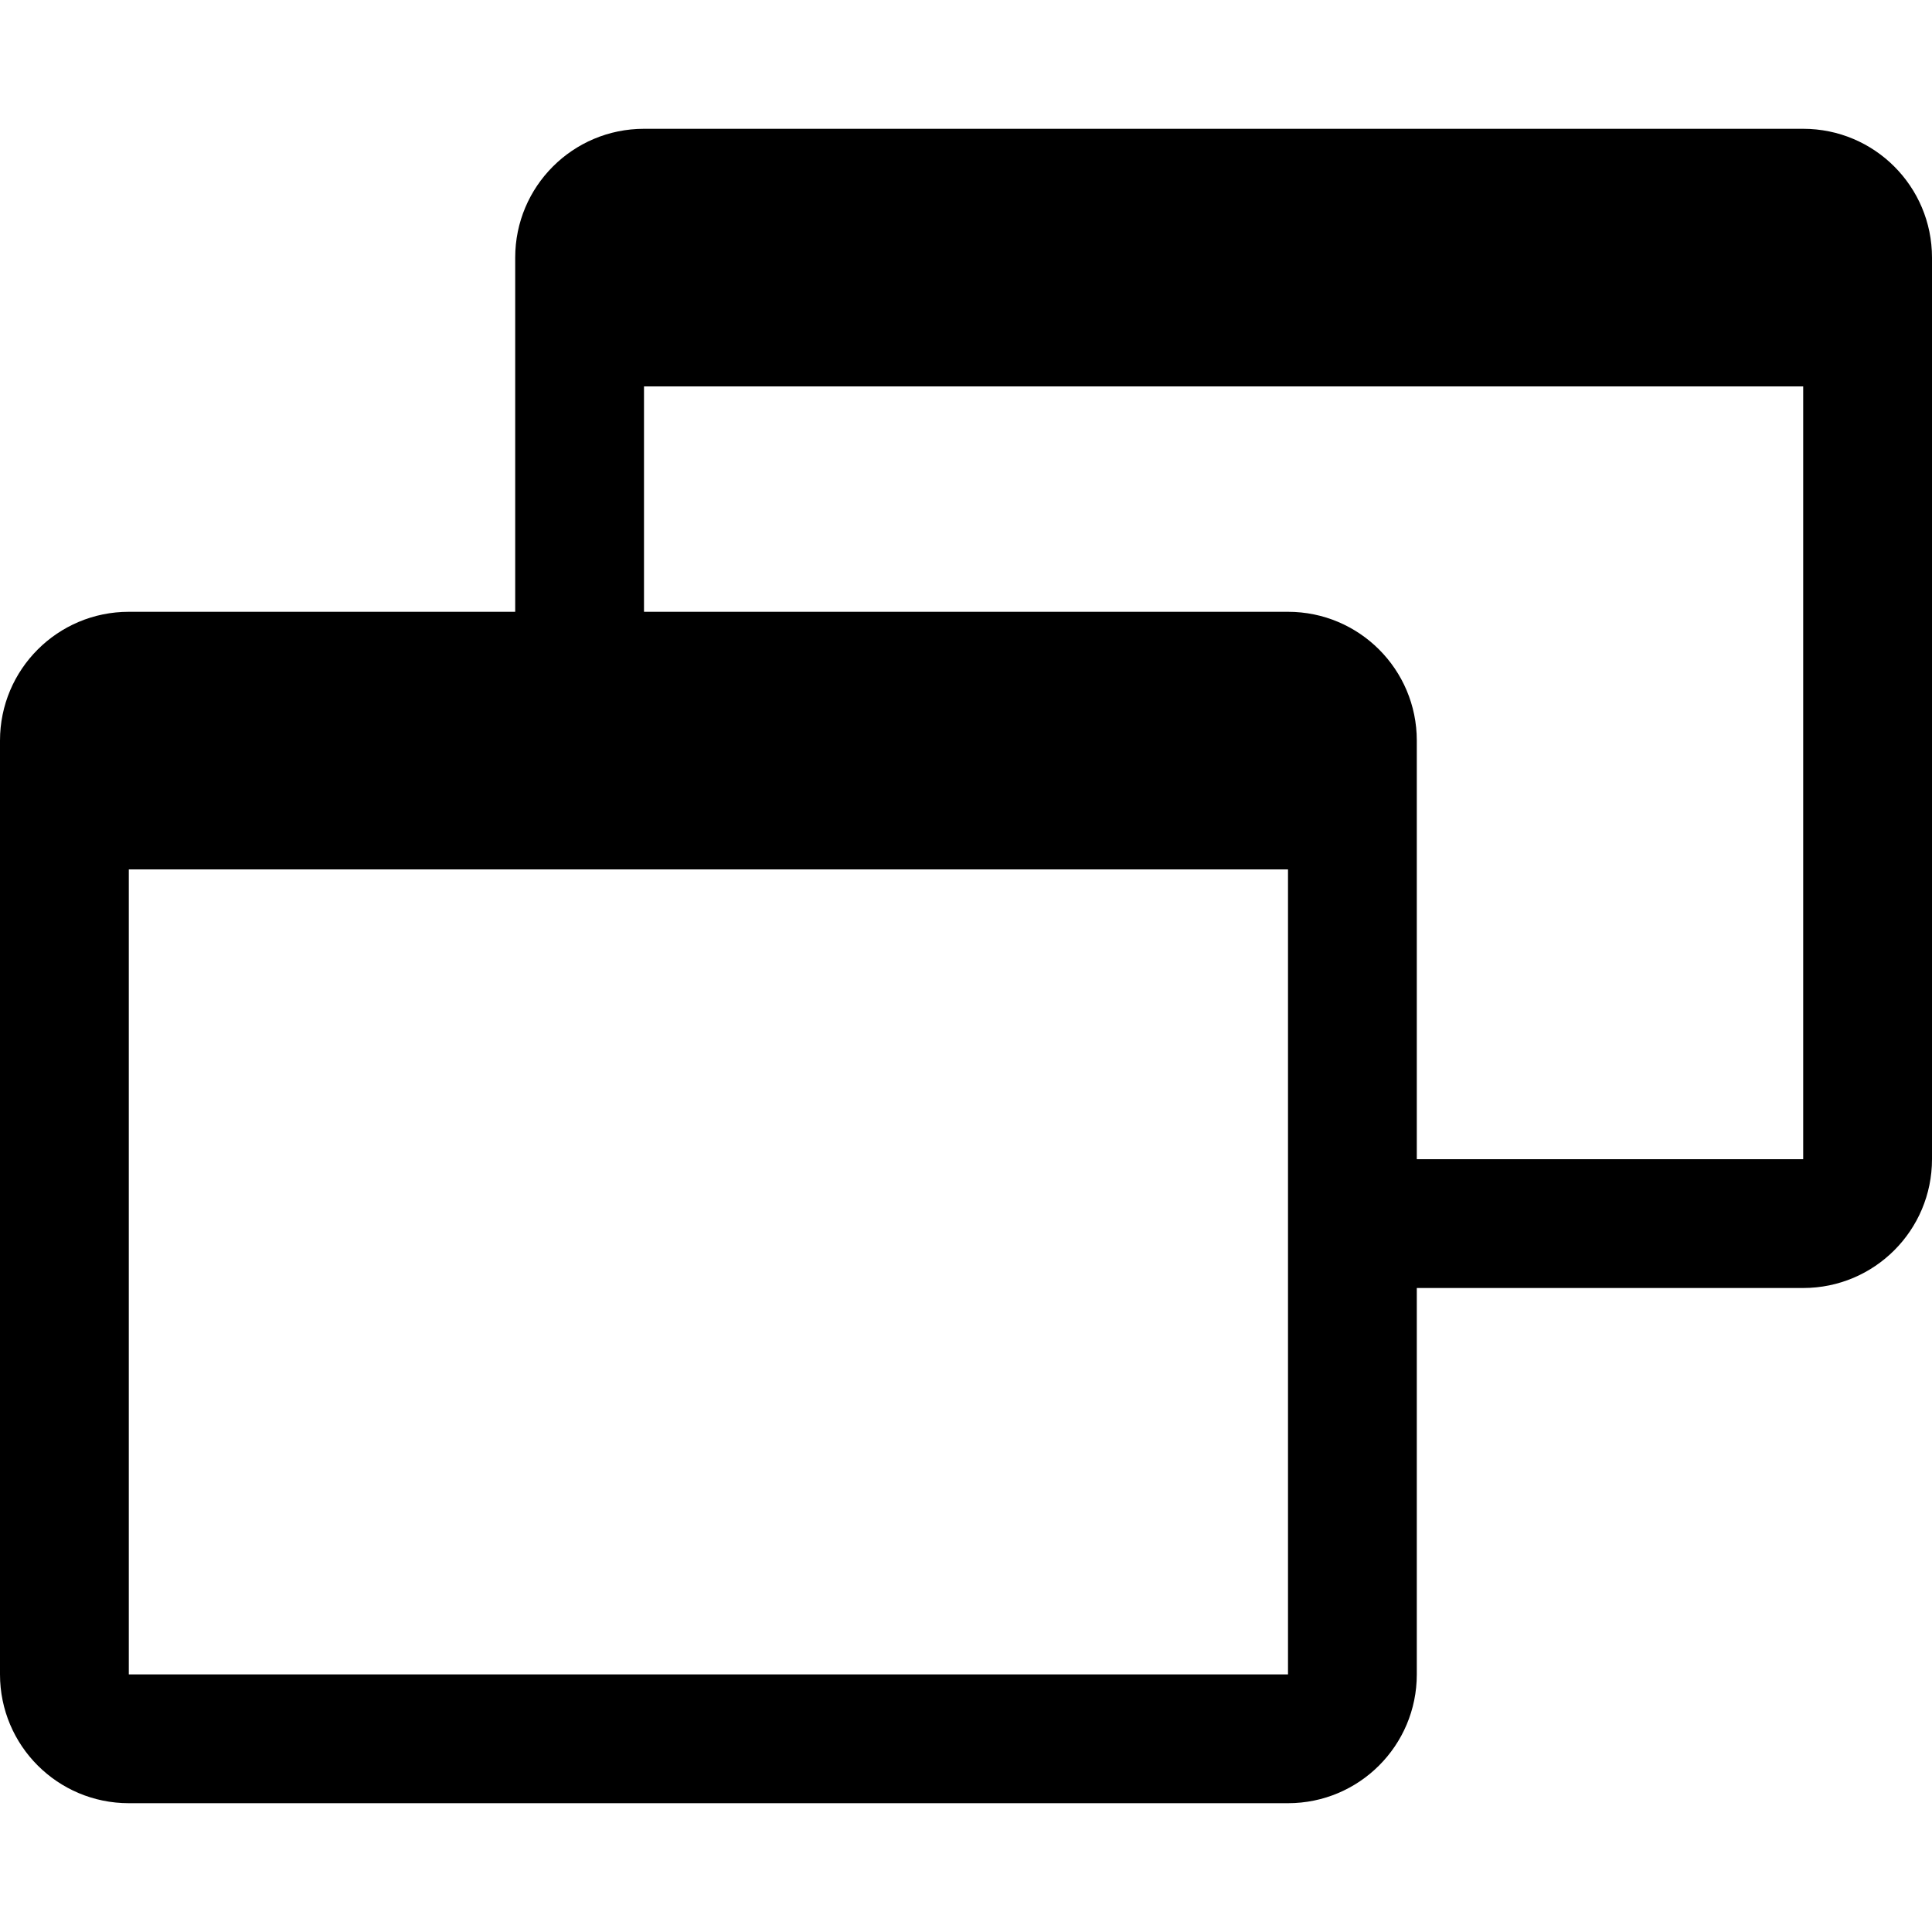 <svg width="30" height="30" viewBox="0 0 30 30" fill="none" xmlns="http://www.w3.org/2000/svg">
<path fill-rule="evenodd" clip-rule="evenodd" d="M8 4C8 2.895 8.895 2 10 2H28C29.105 2 30 2.895 30 4V18C30 19.105 29.105 20 28 20H22V26C22 27.105 21.105 28 20 28H2C0.895 28 0 27.105 0 26V11.5C0 10.395 0.895 9.5 2 9.5H8V4ZM10 9.5H20C21.105 9.5 22 10.395 22 11.5V18H28V6H10V9.5ZM2 13.5V26H20V13.5H2Z" fill="black"/>
</svg>
